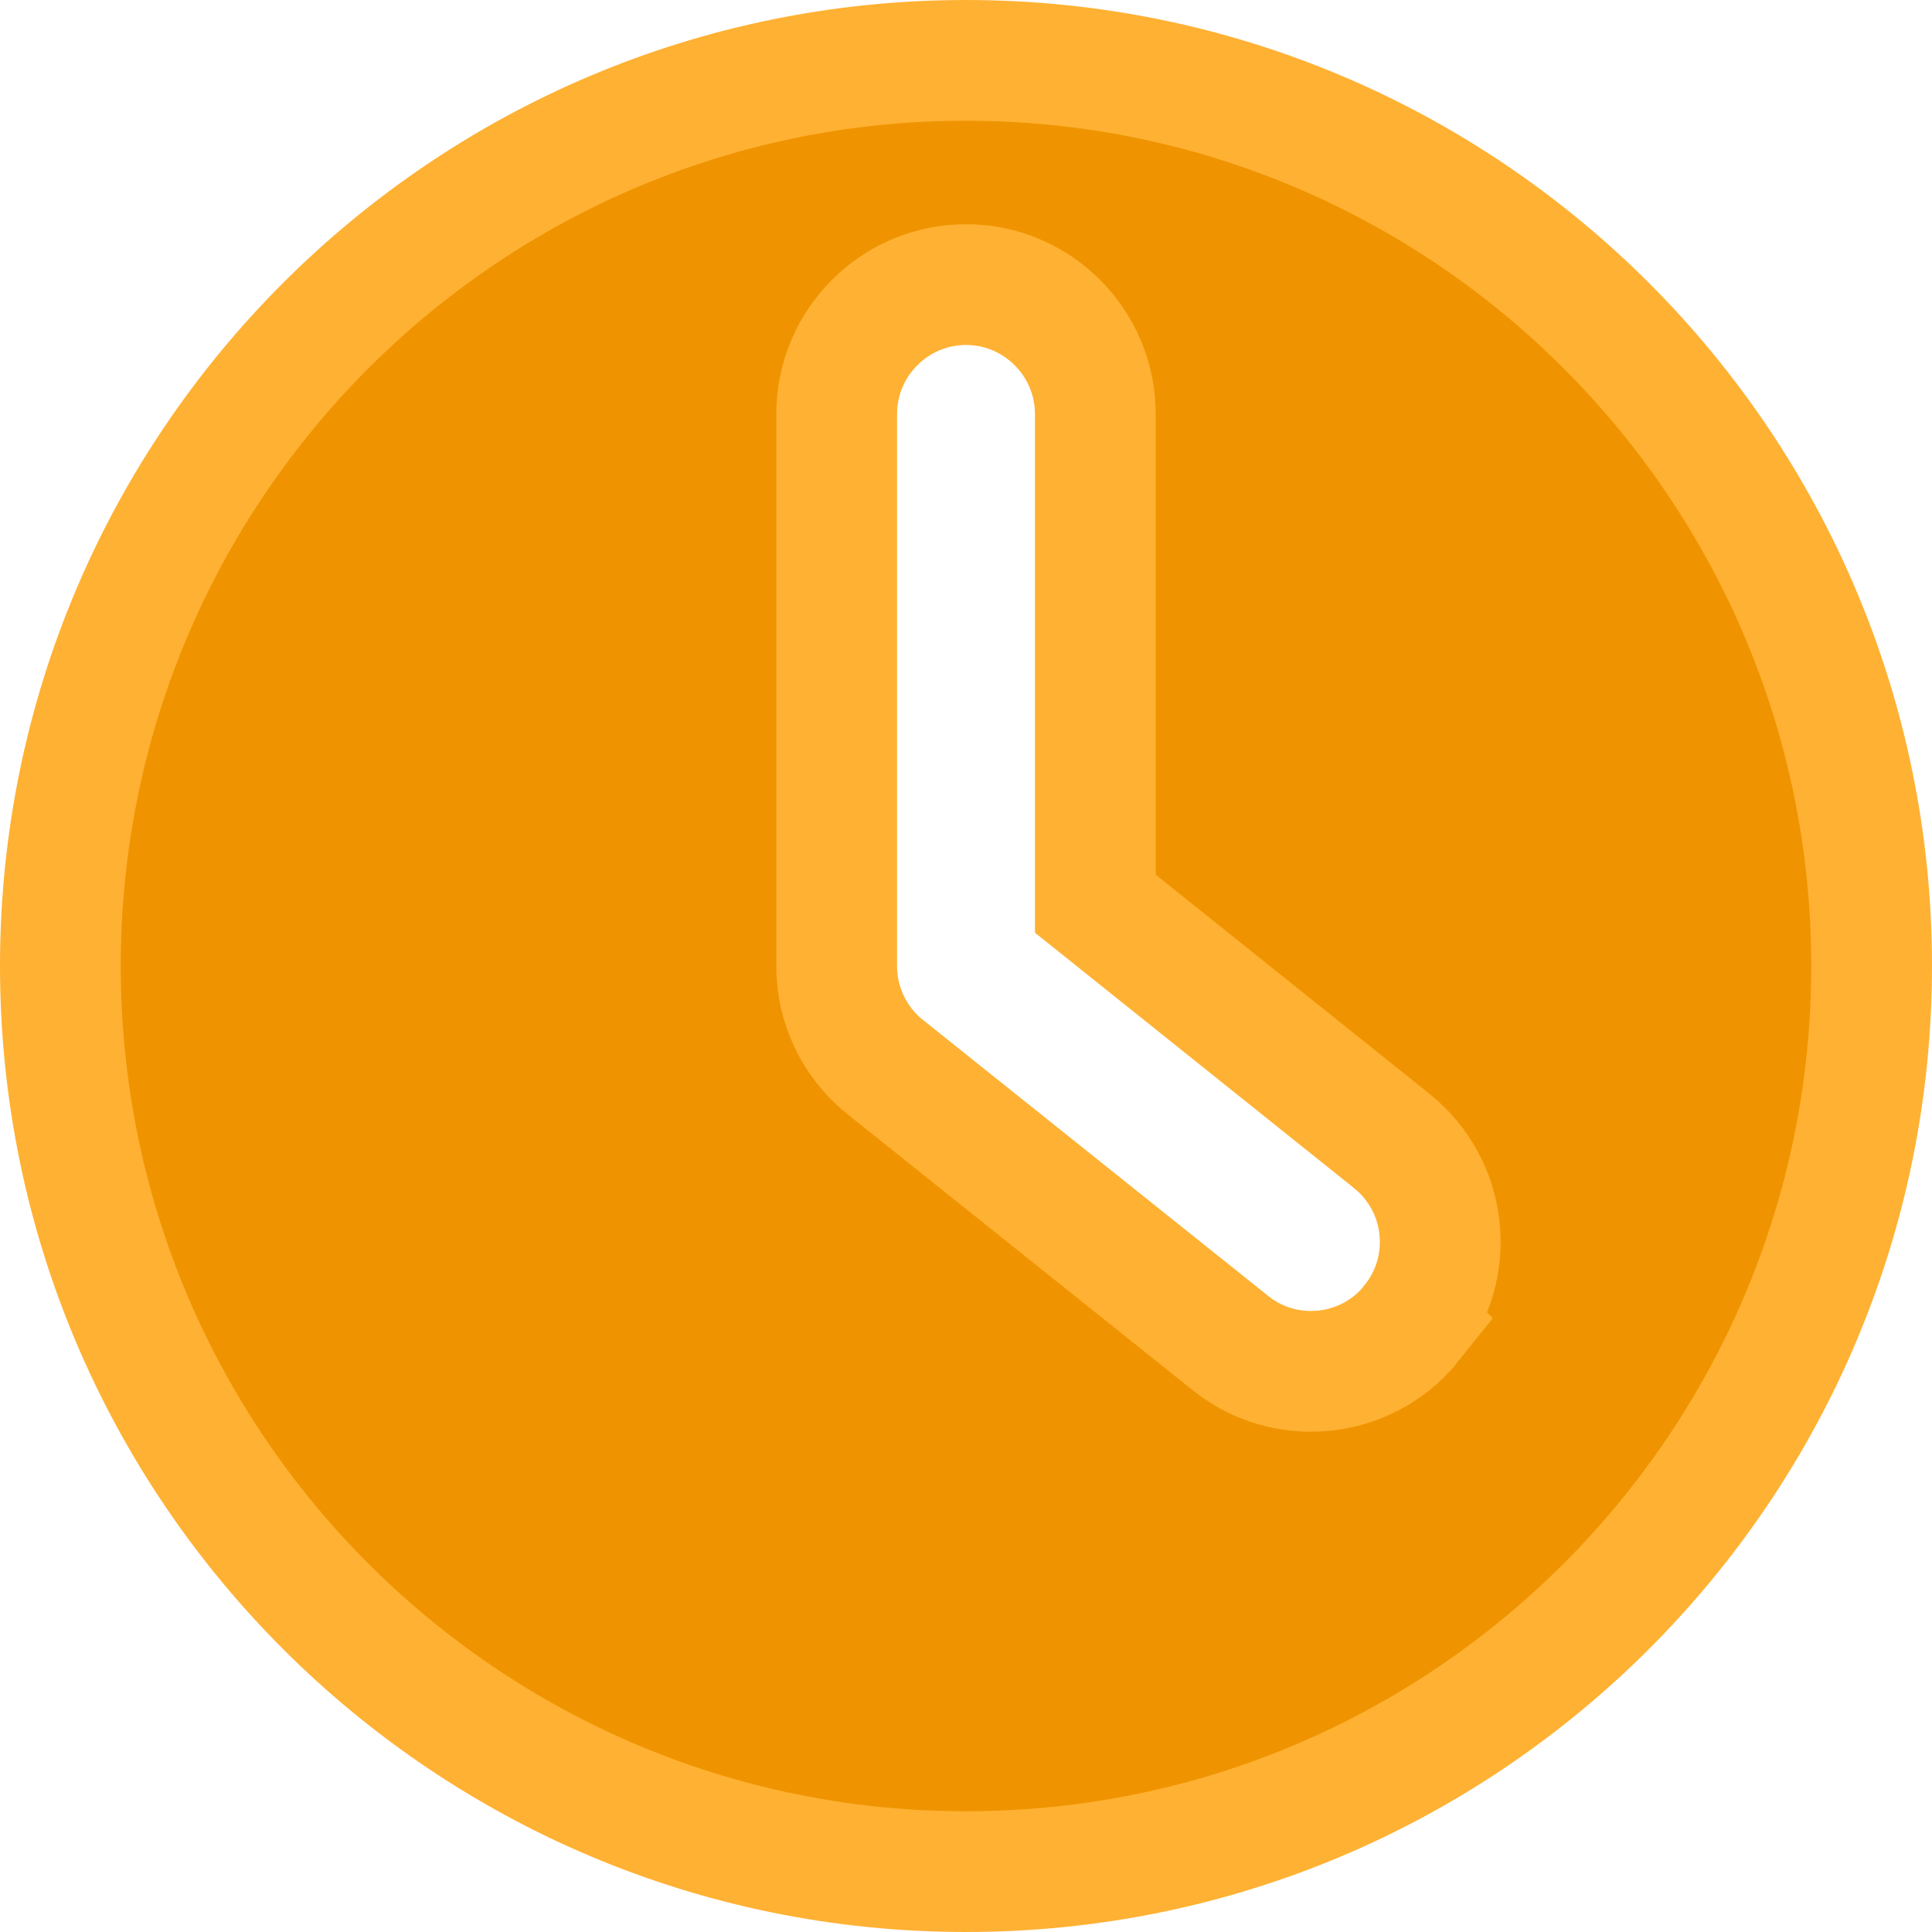 <svg width="16" height="16" viewBox="0 0 16 16" fill="none" xmlns="http://www.w3.org/2000/svg">
<path d="M8 0.5C12.141 0.5 15.5 3.859 15.5 8C15.5 12.141 12.141 15.5 8 15.5C3.859 15.5 0.5 12.141 0.5 8C0.5 3.859 3.859 0.5 8 0.5ZM8 2.357C7.41 2.357 6.929 2.838 6.929 3.429V8C6.929 8.329 7.079 8.634 7.328 8.835L7.33 8.836L10.188 11.121C10.387 11.282 10.625 11.357 10.857 11.357C11.172 11.357 11.484 11.218 11.694 10.954L11.693 10.953C12.062 10.492 11.987 9.819 11.527 9.45L11.526 9.449L9.071 7.484V3.429C9.071 2.838 8.59 2.357 8 2.357Z" fill="#EF9400" stroke="#FFB133"/>
</svg>
